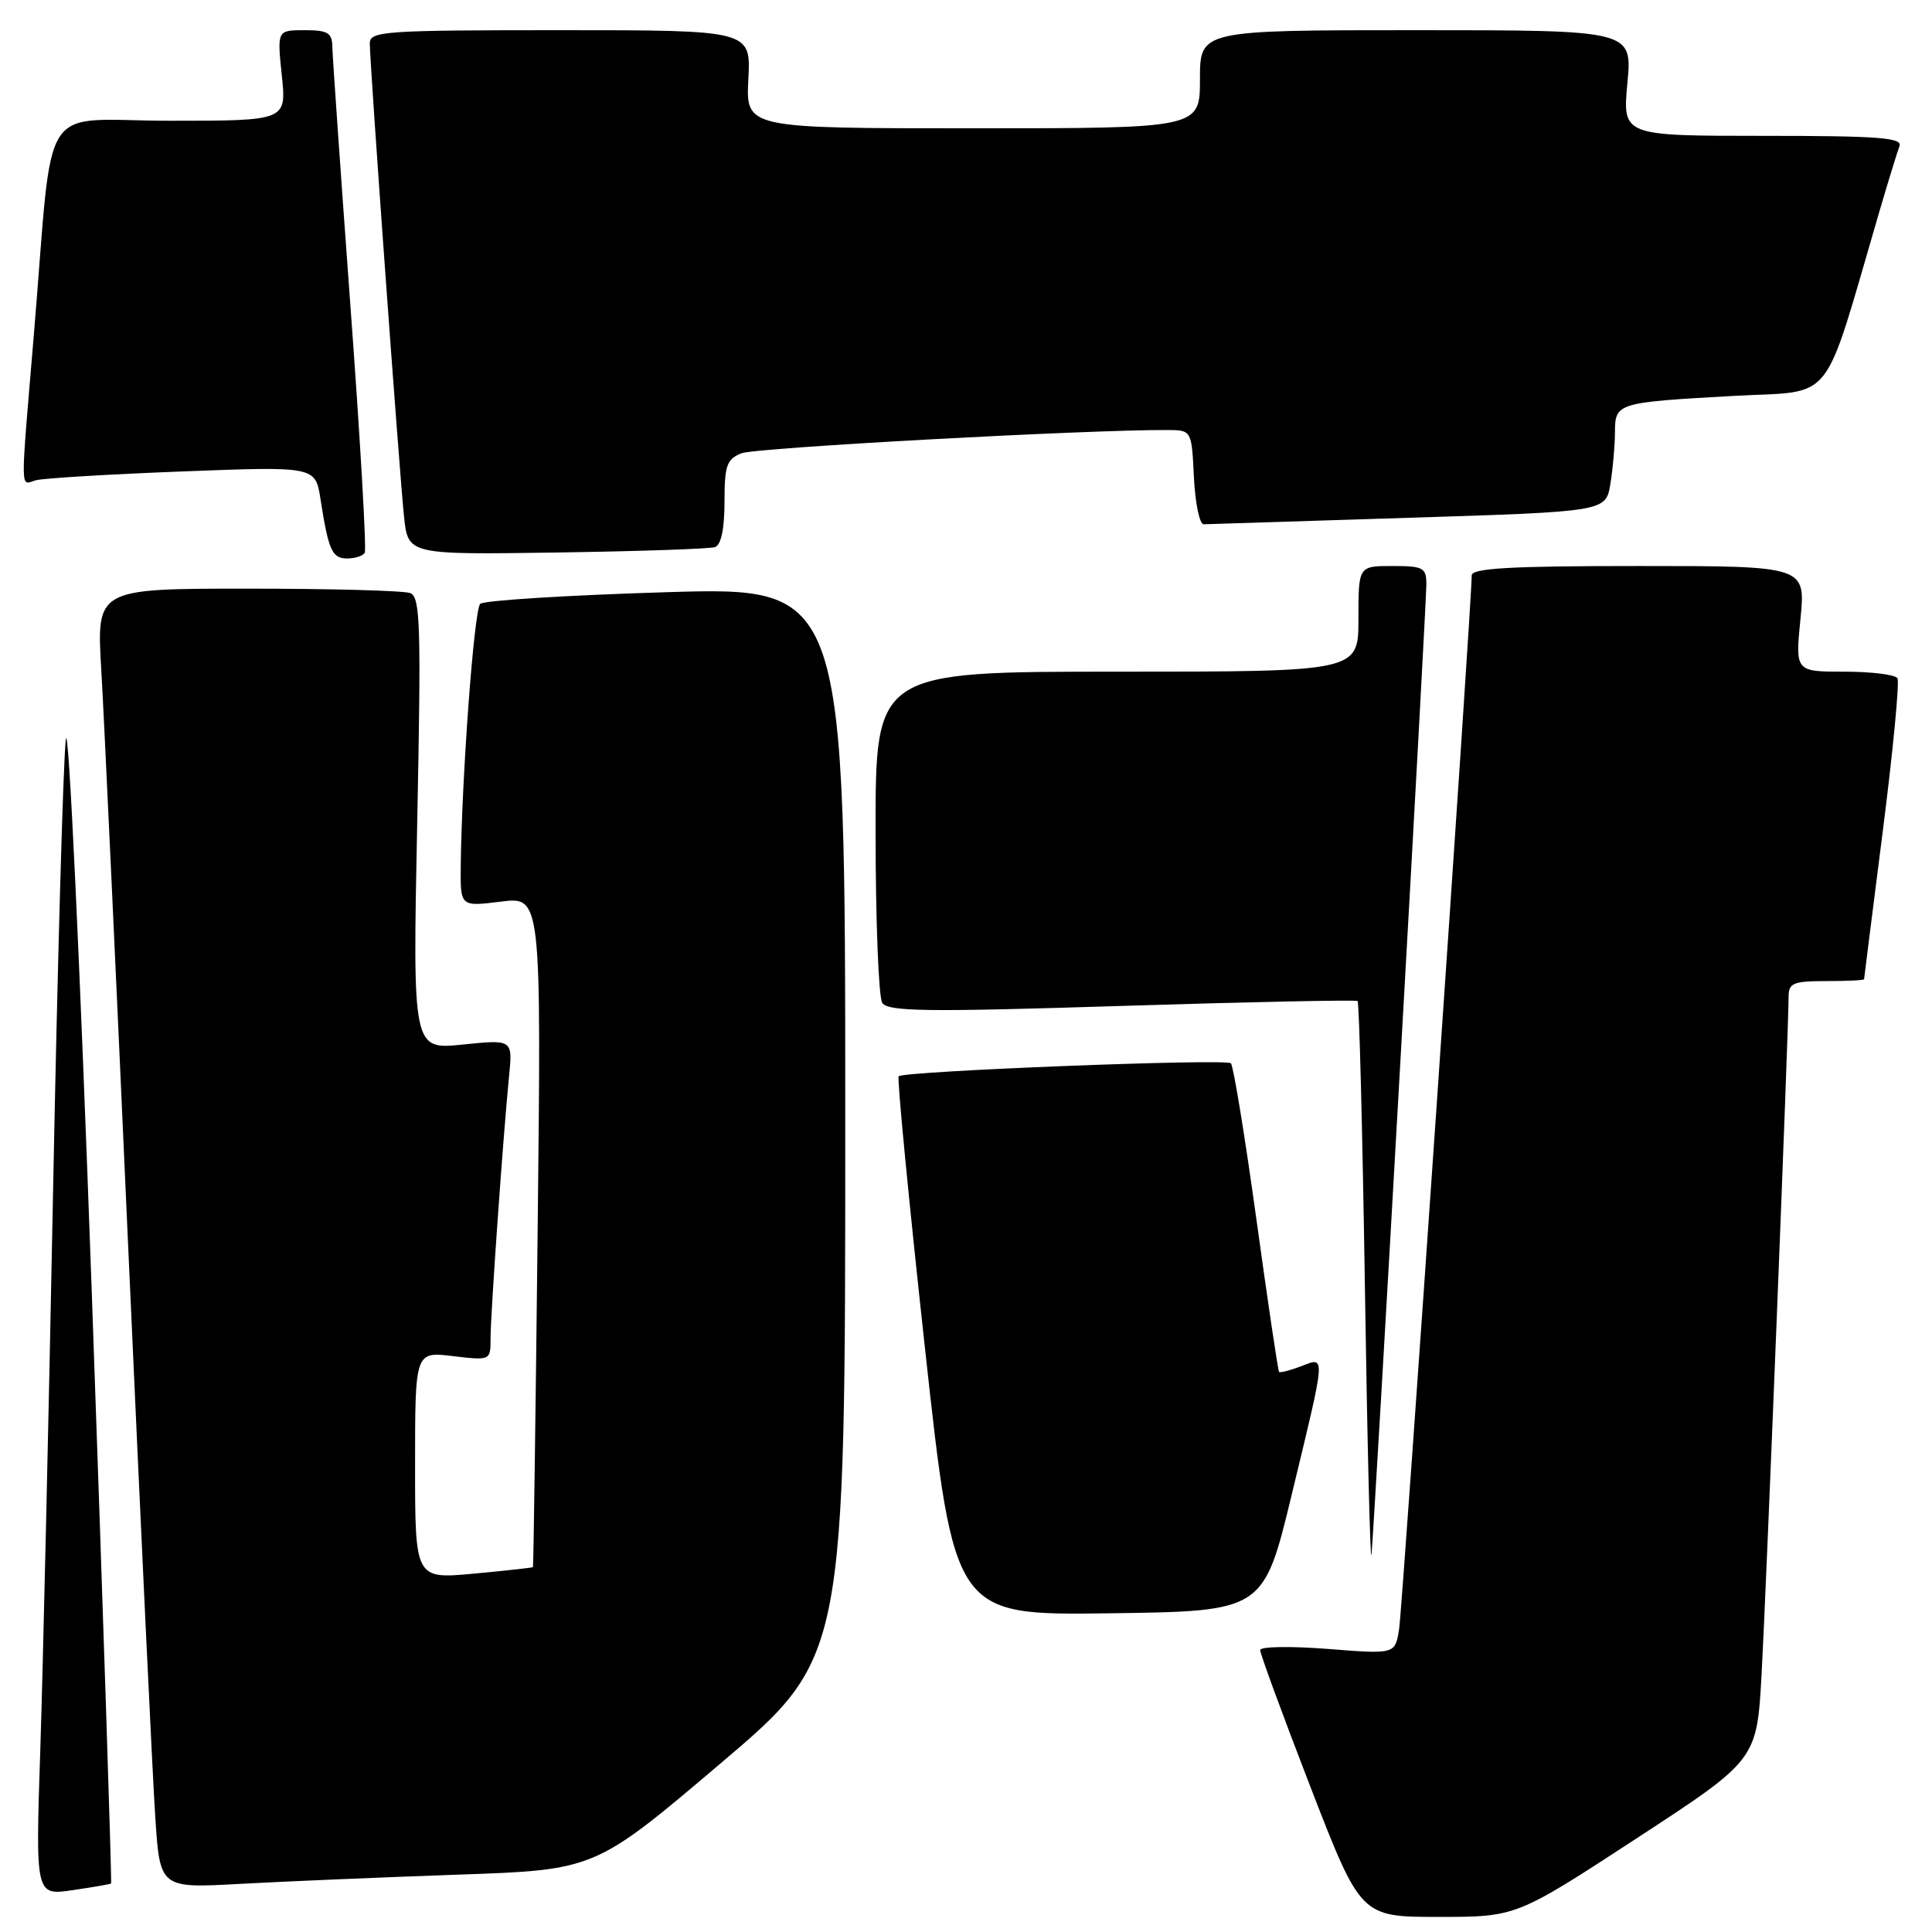 <?xml version="1.0" encoding="UTF-8" standalone="no"?>
<!DOCTYPE svg PUBLIC "-//W3C//DTD SVG 1.1//EN" "http://www.w3.org/Graphics/SVG/1.1/DTD/svg11.dtd" >
<svg xmlns="http://www.w3.org/2000/svg" xmlns:xlink="http://www.w3.org/1999/xlink" version="1.1" viewBox="0 0 256 256">
 <g >
 <path fill="currentColor"
d=" M 216.86 243.59 C 232.79 233.19 232.79 233.19 233.42 221.84 C 234.02 211.06 237.00 136.31 237.00 132.03 C 237.00 130.26 237.64 130.00 242.00 130.00 C 244.75 130.00 247.00 129.89 247.00 129.75 C 247.01 129.61 248.12 120.78 249.48 110.12 C 250.84 99.46 251.71 90.34 251.42 89.87 C 251.12 89.39 247.96 89.00 244.38 89.00 C 237.88 89.00 237.88 89.00 238.57 82.00 C 239.26 75.00 239.26 75.00 217.13 75.00 C 200.09 75.00 195.00 75.29 195.01 76.25 C 195.04 79.52 185.85 212.92 185.39 215.85 C 184.87 219.20 184.87 219.20 175.94 218.49 C 171.02 218.11 166.99 218.17 166.98 218.64 C 166.97 219.11 169.96 227.26 173.63 236.75 C 180.31 254.00 180.31 254.00 190.62 254.00 C 200.92 254.00 200.92 254.00 216.86 243.59 Z  M 14.72 249.57 C 14.83 249.48 13.68 214.10 12.15 170.95 C 10.60 127.54 9.07 94.96 8.72 98.00 C 8.37 101.03 7.61 128.02 7.03 158.00 C 6.45 187.98 5.69 221.20 5.34 231.83 C 4.70 251.17 4.70 251.17 9.60 250.46 C 12.29 250.06 14.60 249.67 14.72 249.57 Z  M 60.67 248.40 C 78.84 247.78 78.84 247.78 95.42 233.71 C 112.00 219.65 112.00 219.65 112.00 148.70 C 112.00 77.76 112.00 77.76 88.25 78.47 C 75.19 78.87 64.11 79.56 63.63 80.01 C 62.82 80.78 61.18 102.97 61.05 114.82 C 61.00 120.14 61.00 120.14 66.36 119.47 C 71.73 118.80 71.73 118.80 71.24 163.15 C 70.97 187.54 70.69 207.57 70.62 207.65 C 70.56 207.73 67.01 208.12 62.75 208.52 C 55.00 209.23 55.00 209.23 55.00 194.16 C 55.00 179.09 55.00 179.09 60.00 179.69 C 65.00 180.28 65.00 180.28 65.00 177.34 C 65.00 174.15 66.67 150.53 67.45 142.62 C 67.94 137.73 67.94 137.73 61.31 138.41 C 54.68 139.09 54.68 139.09 55.28 109.13 C 55.81 82.84 55.70 79.10 54.36 78.59 C 53.52 78.26 43.82 78.00 32.81 78.00 C 12.78 78.00 12.78 78.00 13.42 88.75 C 13.77 94.66 15.38 129.20 17.00 165.50 C 18.63 201.80 20.23 235.71 20.58 240.85 C 21.20 250.21 21.20 250.21 31.85 249.62 C 37.71 249.30 50.68 248.75 60.67 248.40 Z  M 171.17 198.00 C 175.75 179.03 175.70 179.78 172.36 181.05 C 170.91 181.60 169.61 181.93 169.48 181.78 C 169.34 181.63 167.99 172.50 166.47 161.50 C 164.95 150.50 163.43 141.22 163.10 140.89 C 162.47 140.25 119.81 141.92 119.08 142.61 C 118.85 142.83 120.41 158.99 122.55 178.52 C 126.44 214.04 126.44 214.04 146.94 213.77 C 167.43 213.50 167.43 213.50 171.17 198.00 Z  M 185.50 141.67 C 187.43 107.66 189.00 78.75 189.00 77.42 C 189.00 75.22 188.59 75.00 184.50 75.00 C 180.00 75.00 180.00 75.00 180.00 82.00 C 180.00 89.00 180.00 89.00 148.00 89.00 C 116.00 89.00 116.00 89.00 116.02 110.25 C 116.02 121.94 116.42 132.12 116.90 132.88 C 117.64 134.04 122.72 134.11 148.64 133.29 C 165.61 132.76 179.68 132.47 179.89 132.64 C 180.10 132.81 180.54 149.95 180.86 170.72 C 181.18 191.50 181.57 207.38 181.73 206.00 C 181.88 204.62 183.58 175.68 185.50 141.67 Z  M 48.33 73.25 C 48.58 72.84 47.73 58.10 46.43 40.50 C 45.14 22.90 44.06 7.49 44.04 6.25 C 44.01 4.34 43.46 4.00 40.36 4.00 C 36.72 4.00 36.72 4.00 37.34 10.00 C 37.97 16.00 37.97 16.00 22.56 16.00 C 4.83 16.00 7.16 12.35 4.49 44.30 C 2.67 66.01 2.65 64.23 4.75 63.64 C 5.71 63.37 14.44 62.84 24.14 62.47 C 41.79 61.79 41.79 61.79 42.47 66.15 C 43.53 72.95 44.00 74.00 46.01 74.00 C 47.04 74.00 48.09 73.66 48.33 73.25 Z  M 94.75 72.49 C 95.55 72.22 96.00 70.06 96.00 66.51 C 96.00 61.68 96.29 60.84 98.25 60.06 C 100.12 59.32 143.99 56.93 154.70 56.98 C 157.90 57.00 157.90 57.00 158.20 63.25 C 158.37 66.69 158.95 69.49 159.50 69.47 C 160.05 69.45 172.26 69.06 186.64 68.61 C 212.77 67.79 212.77 67.79 213.38 64.15 C 213.71 62.14 213.98 59.07 213.99 57.32 C 214.00 53.38 214.18 53.33 229.72 52.46 C 243.33 51.70 241.36 54.19 249.00 28.12 C 250.19 24.06 251.40 20.13 251.69 19.37 C 252.12 18.24 248.97 18.00 233.60 18.00 C 214.99 18.00 214.99 18.00 215.64 11.00 C 216.29 4.00 216.29 4.00 187.64 4.00 C 159.00 4.00 159.00 4.00 159.00 10.50 C 159.00 17.00 159.00 17.00 128.91 17.00 C 98.83 17.00 98.83 17.00 99.16 10.50 C 99.50 4.00 99.50 4.00 74.25 4.00 C 50.87 4.00 49.00 4.13 49.00 5.75 C 49.00 8.45 52.94 62.86 53.54 68.50 C 54.08 73.50 54.08 73.50 73.79 73.21 C 84.63 73.05 94.06 72.73 94.75 72.49 Z "/>
</g>
</svg>